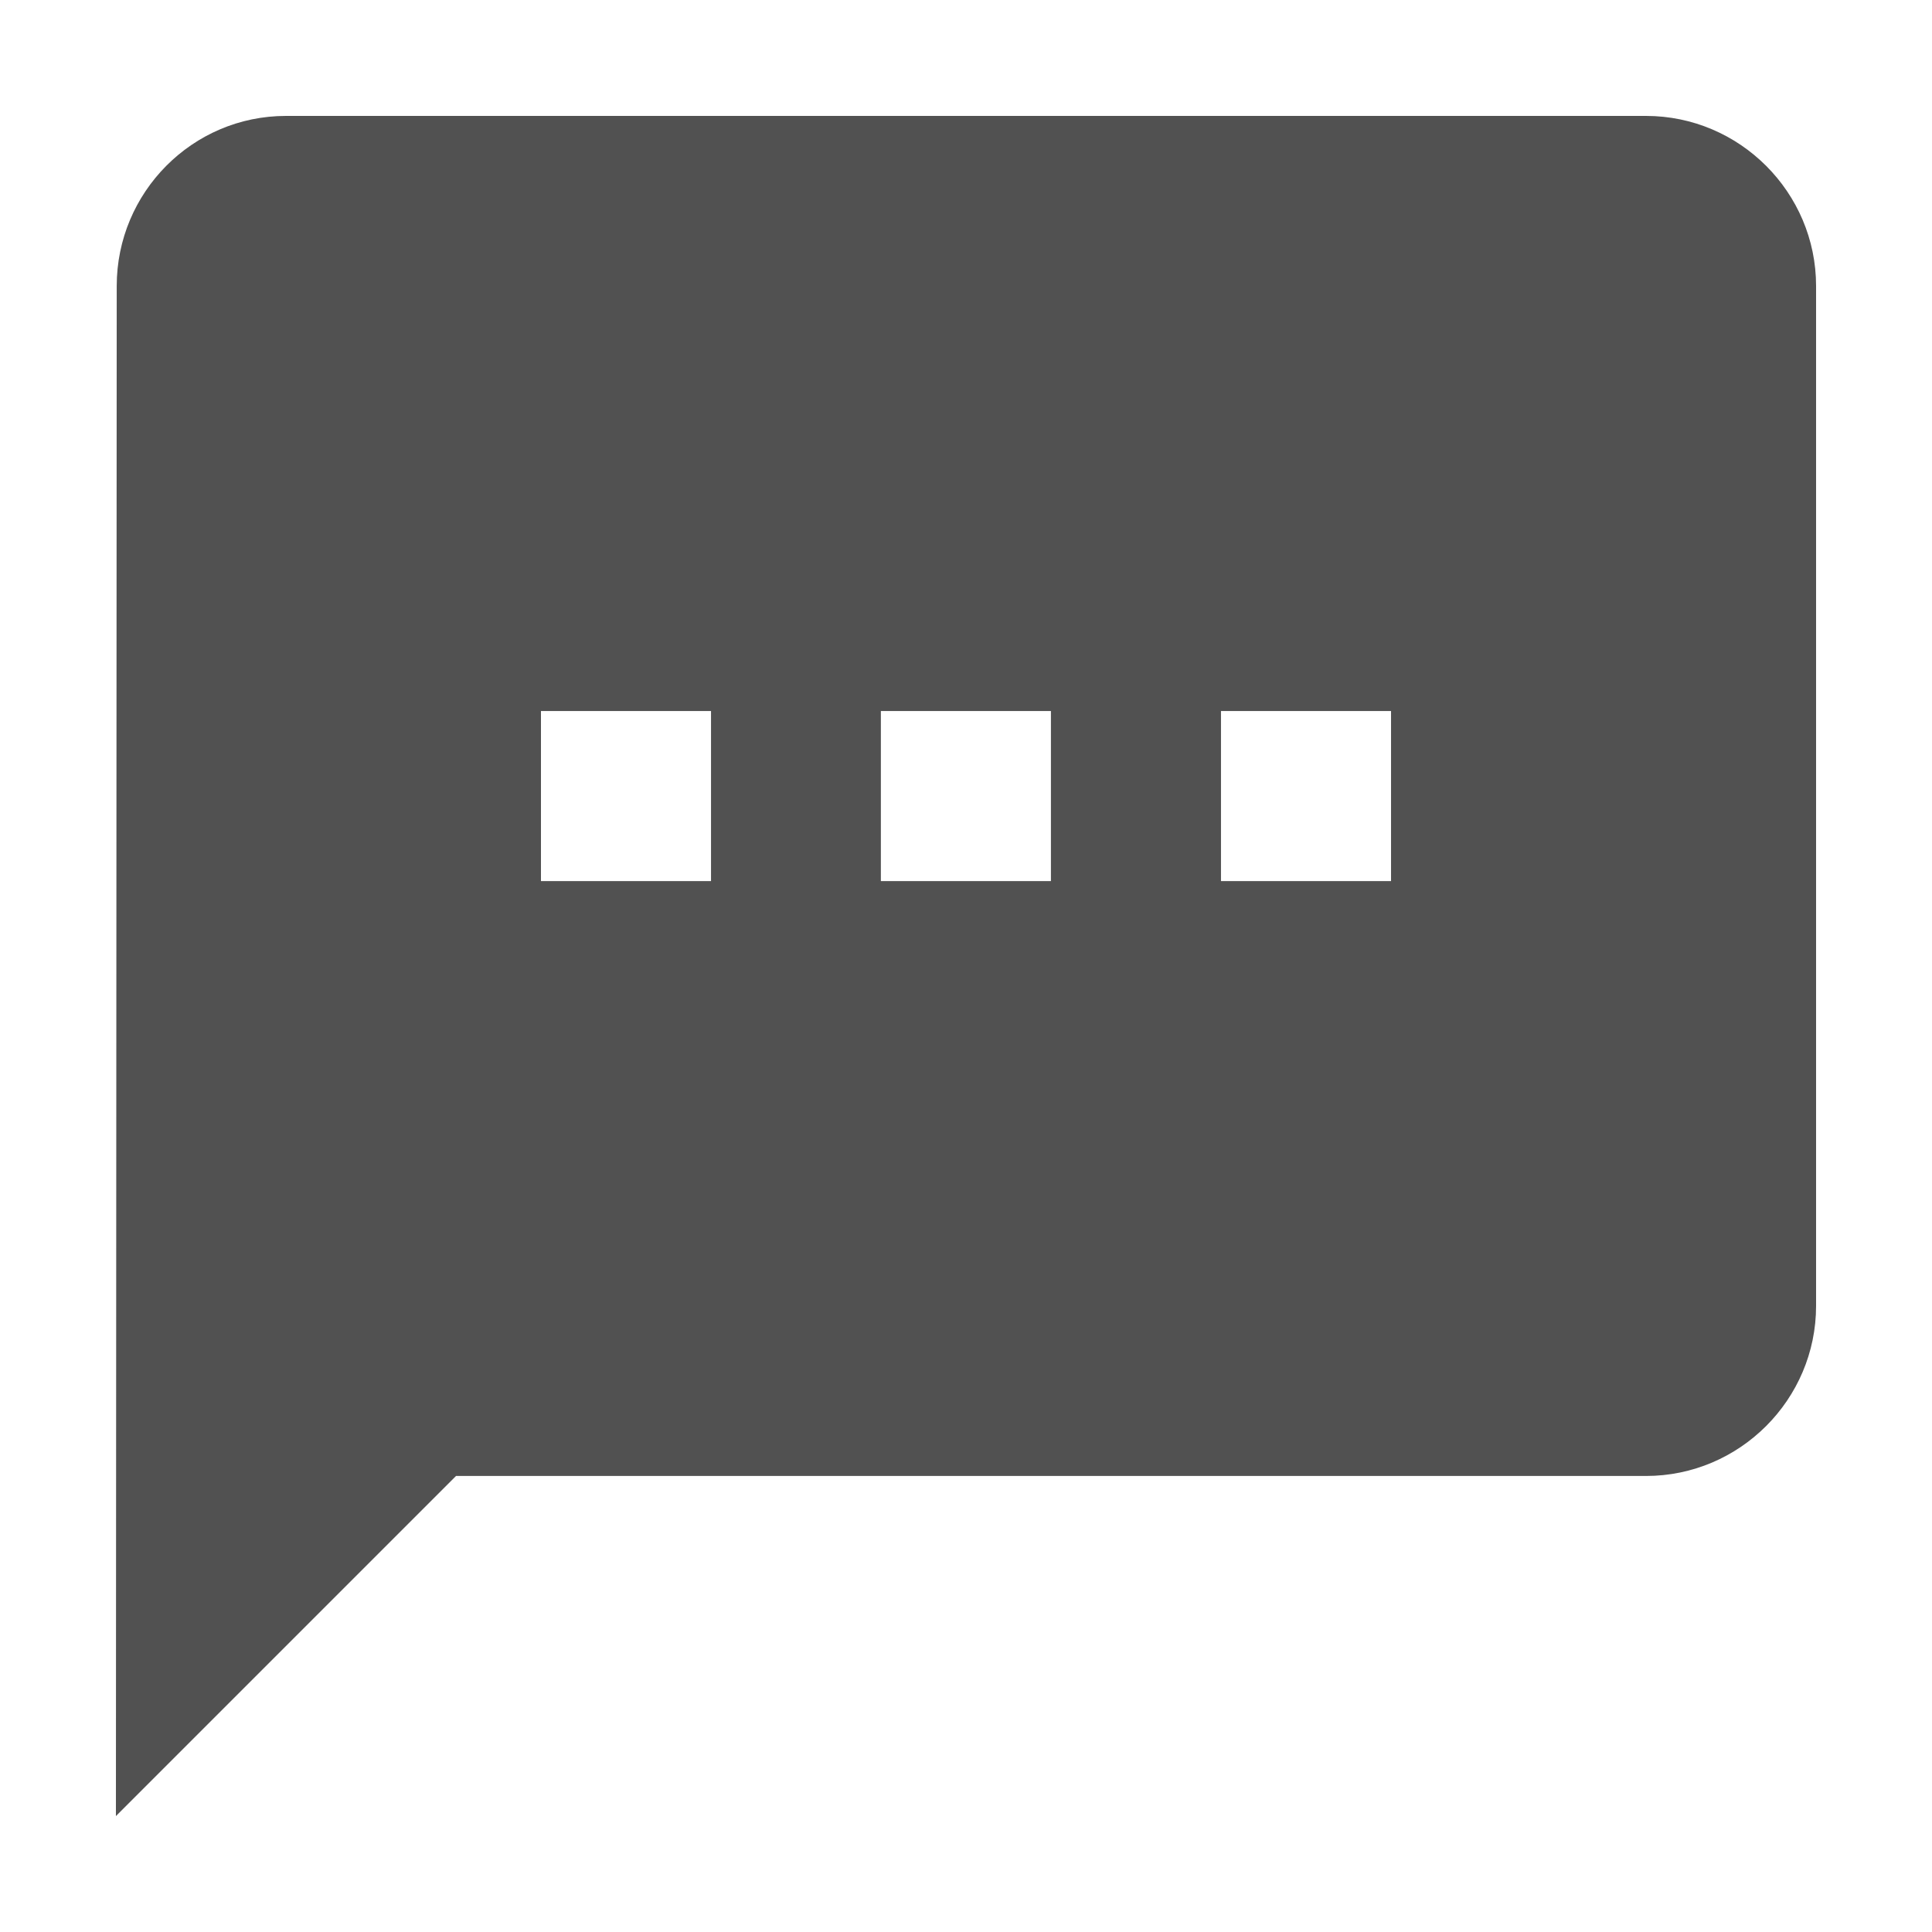 <?xml version="1.0" standalone="no"?><!DOCTYPE svg PUBLIC "-//W3C//DTD SVG 1.1//EN" "http://www.w3.org/Graphics/SVG/1.1/DTD/svg11.dtd"><svg t="1696939164022" class="icon" viewBox="0 0 1024 1024" version="1.1" xmlns="http://www.w3.org/2000/svg" p-id="1471" xmlns:xlink="http://www.w3.org/1999/xlink" width="200" height="200"><path d="M872.427 61.44H151.573c-49.6 0-89.707 40.533-89.707 90.133l-0.427 810.987 180.267-180.267h630.72c49.6 0 90.133-40.533 90.133-90.133V151.573c0-49.6-40.533-90.133-90.133-90.133zM376.853 466.987h-90.133v-90.133h90.133v90.133z m180.16 0h-90.133v-90.133h90.133v90.133z m180.267 0h-90.133v-90.133h90.133v90.133z" p-id="1472" fill="#515151"></path></svg>